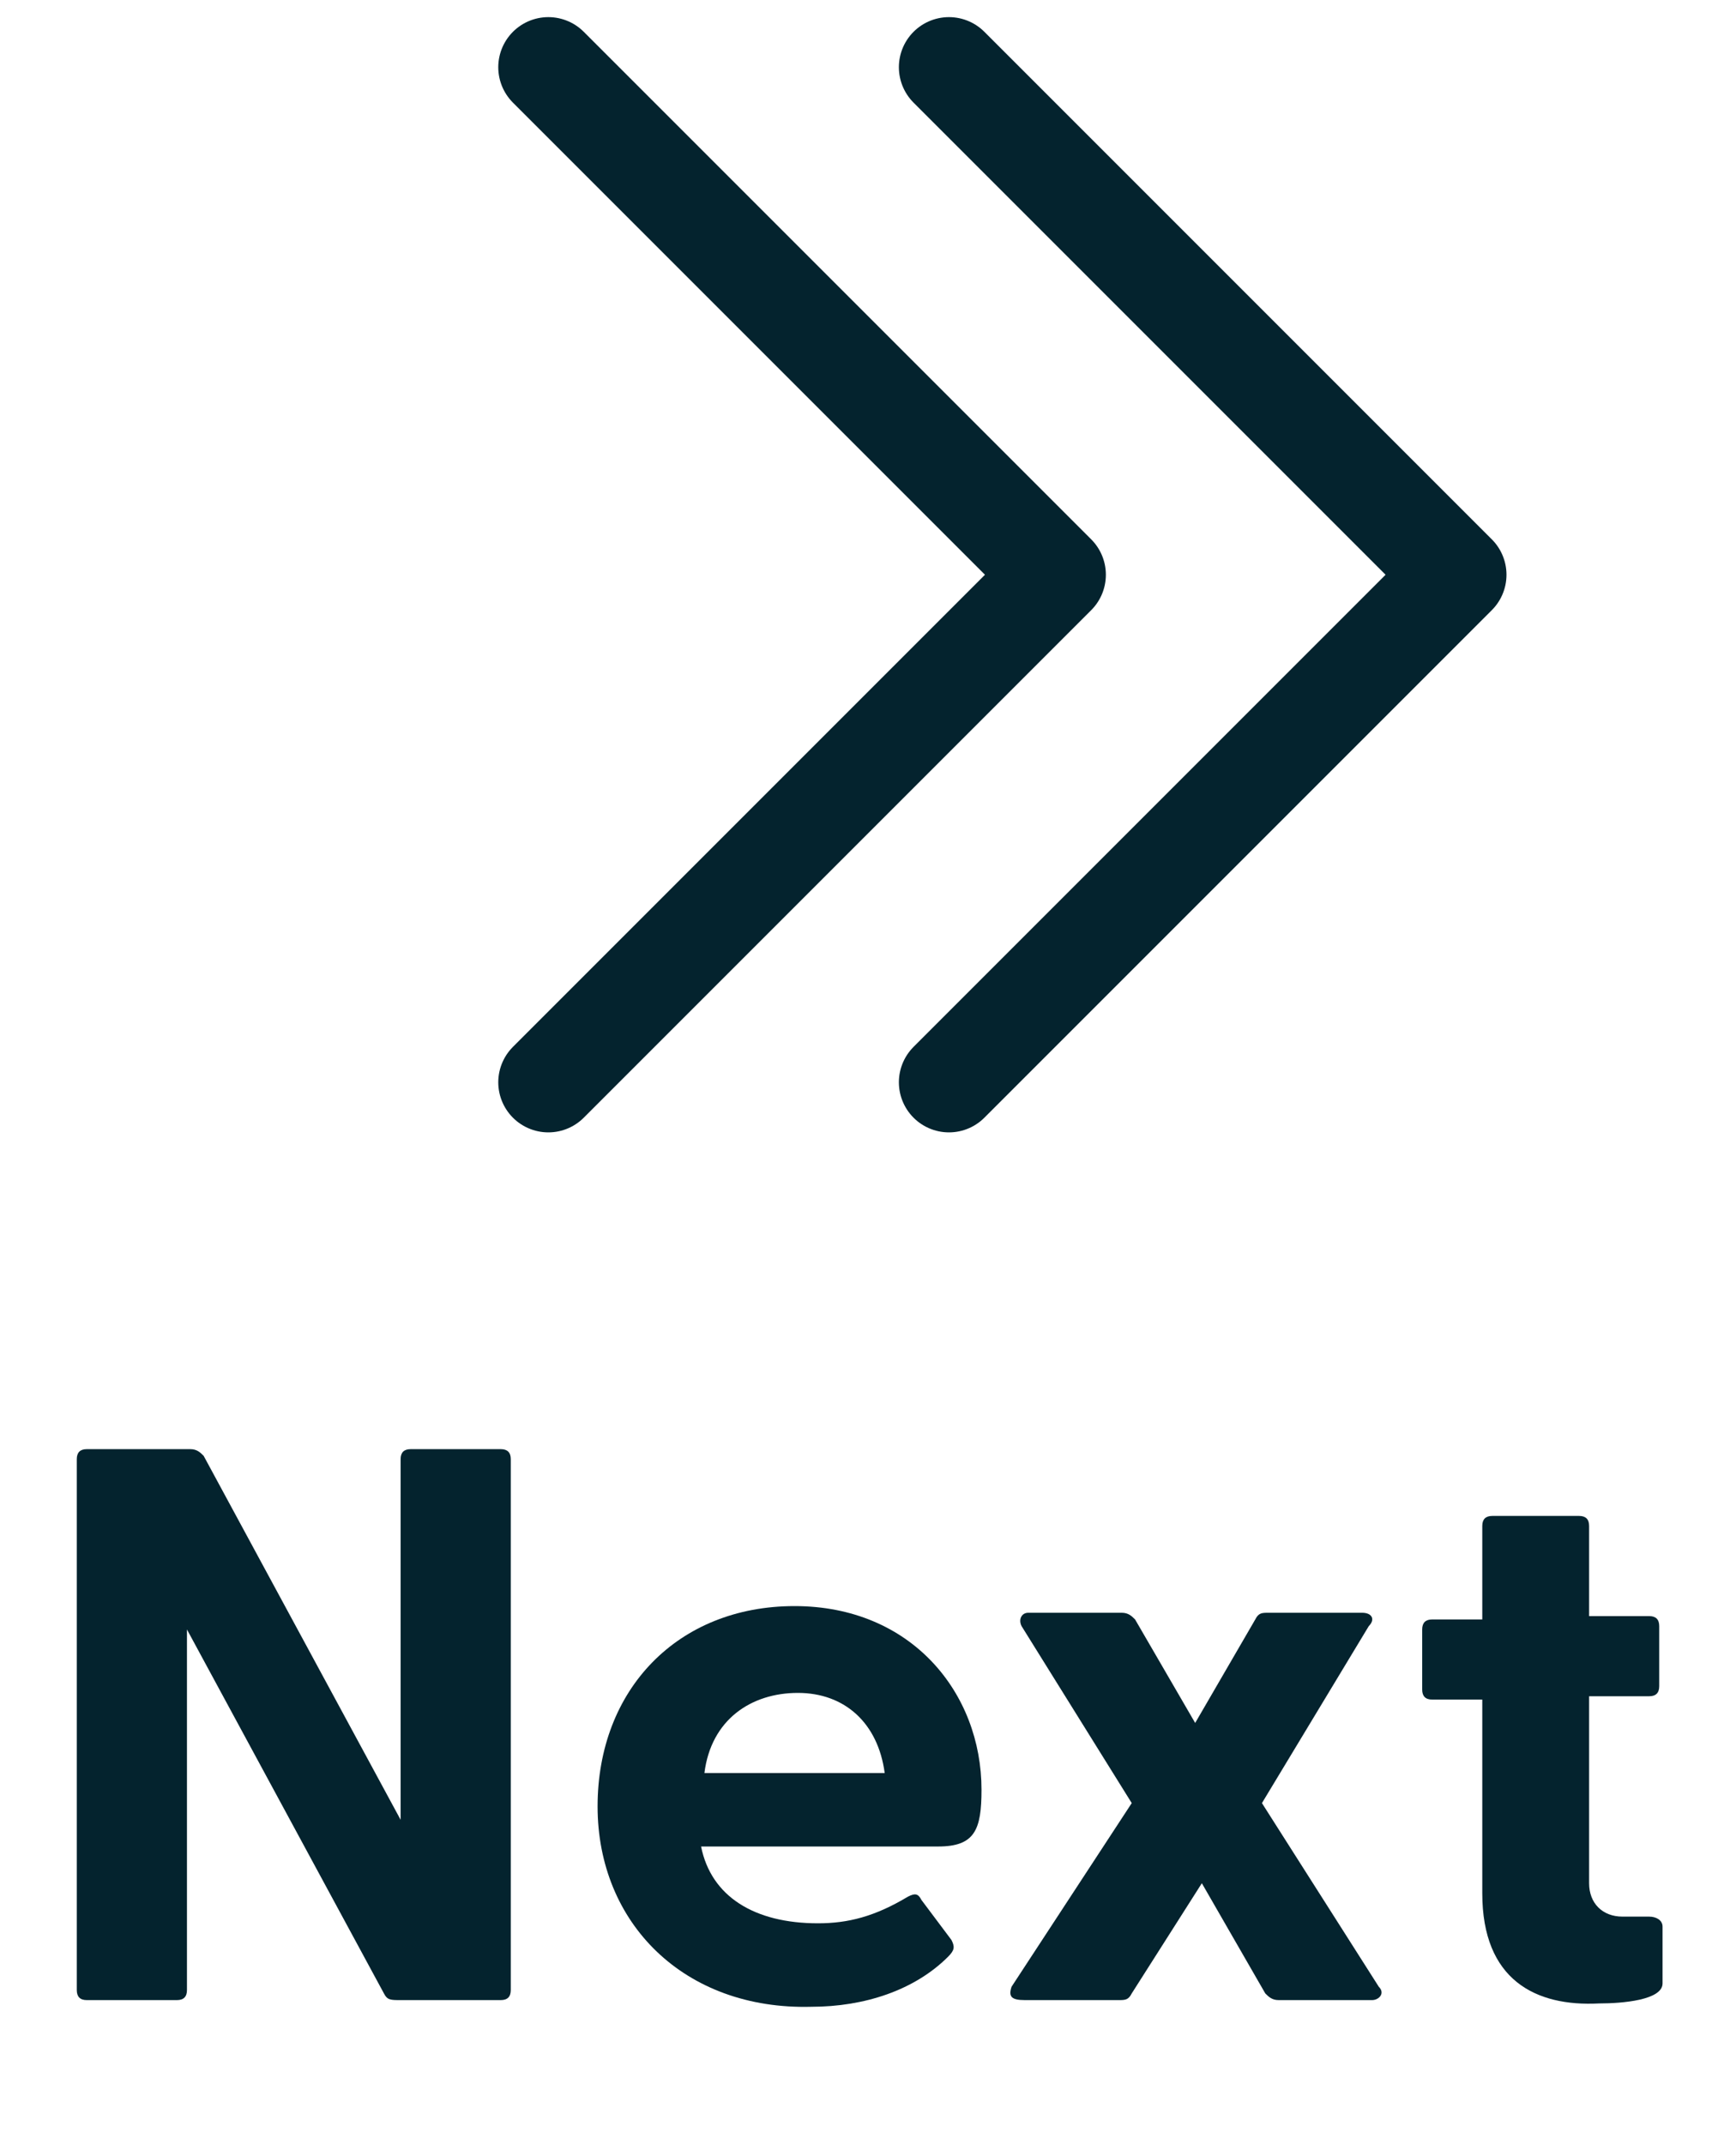 <?xml version="1.0" encoding="utf-8"?>
<!-- Generator: Adobe Illustrator 24.0.1, SVG Export Plug-In . SVG Version: 6.00 Build 0)  -->
<svg version="1.1" id="Layer_1" xmlns="http://www.w3.org/2000/svg" xmlns:xlink="http://www.w3.org/1999/xlink" x="0px" y="0px"
	 viewBox="0 0 52 64.2" style="enable-background:new 0 0 52 64.2;" xml:space="preserve">
<style type="text/css">
	.st0{enable-background:new    ;}
	.st1{fill:#04232e;}
	.st2{fill:none;stroke:#04232e;stroke-width:3;stroke-linecap:round;stroke-linejoin:round;}
</style>
<g class="st0">
	<path class="st1" d="M11.5,59.7L5.6,48.8v10.8c0,0.2-0.1,0.3-0.3,0.3H2.6c-0.2,0-0.3-0.1-0.3-0.3V43.7c0-0.2,0.1-0.3,0.3-0.3h3.1
		c0.2,0,0.3,0.1,0.4,0.2l5.9,10.9V43.7c0-0.2,0.1-0.3,0.3-0.3h2.7c0.2,0,0.3,0.1,0.3,0.3v15.9c0,0.2-0.1,0.3-0.3,0.3H12
		C11.7,59.9,11.6,59.9,11.5,59.7z"/>
	<path class="st1" d="M17.9,54.1c0-3.5,2.4-6,5.9-6s5.6,2.6,5.6,5.5c0,1.2-0.2,1.7-1.3,1.7H21c0.3,1.5,1.6,2.3,3.5,2.3
		c0.9,0,1.7-0.2,2.7-0.8c0.2-0.1,0.3-0.1,0.4,0.1l0.9,1.2c0.1,0.2,0.1,0.3-0.1,0.5c-1,1-2.5,1.5-4.1,1.5
		C20.5,60.2,17.9,57.6,17.9,54.1z M26.5,53.1c-0.2-1.5-1.2-2.4-2.6-2.4s-2.6,0.8-2.8,2.4H26.5z"/>
	<path class="st1" d="M30.3,59.5l3.6-5.5l-3.3-5.3c-0.1-0.2,0-0.4,0.2-0.4h2.8c0.2,0,0.3,0.1,0.4,0.2l1.8,3.1l1.8-3.1
		c0.1-0.2,0.2-0.2,0.4-0.2h2.8c0.3,0,0.4,0.2,0.2,0.4L37.8,54l3.5,5.5c0.2,0.2,0,0.4-0.2,0.4h-2.8c-0.2,0-0.3-0.1-0.4-0.2l-1.9-3.3
		l-2.1,3.3c-0.1,0.2-0.2,0.2-0.4,0.2h-2.8C30.3,59.9,30.2,59.8,30.3,59.5z"/>
	<path class="st1" d="M44.4,56.7v-5.8h-1.5c-0.2,0-0.3-0.1-0.3-0.3v-1.8c0-0.2,0.1-0.3,0.3-0.3h1.5v-2.8c0-0.2,0.1-0.3,0.3-0.3h2.6
		c0.2,0,0.3,0.1,0.3,0.3v2.7h1.8c0.2,0,0.3,0.1,0.3,0.3v1.8c0,0.2-0.1,0.3-0.3,0.3h-1.8v5.6c0,0.6,0.4,1,1,1c0.2,0,0.4,0,0.8,0
		c0.2,0,0.4,0.1,0.4,0.3v1.7c0,0.5-1.2,0.6-1.9,0.6C46,60.1,44.4,59.3,44.4,56.7z"/>
</g>
<g>
	<g id="Group_14_1_" transform="translate(1709.225 1027.213) rotate(180)">
		<g>
			<g id="Group_13_1_" transform="translate(-2 -2)">
				<path id="Path_9_1_" class="st2" d="M1694.8,996.8l-15.2,15.2l15.2,15.2"/>
			</g>
		</g>
	</g>
	<g id="Group_72" transform="translate(1697.225 1027.213) rotate(180)">
		<g>
			<g id="Group_13-2" transform="translate(-2 -2)">
				<path id="Path_9-2" class="st2" d="M1670.8,996.8l-15.2,15.2l15.2,15.2"/>
			</g>
		</g>
	</g>
</g>
</svg>
